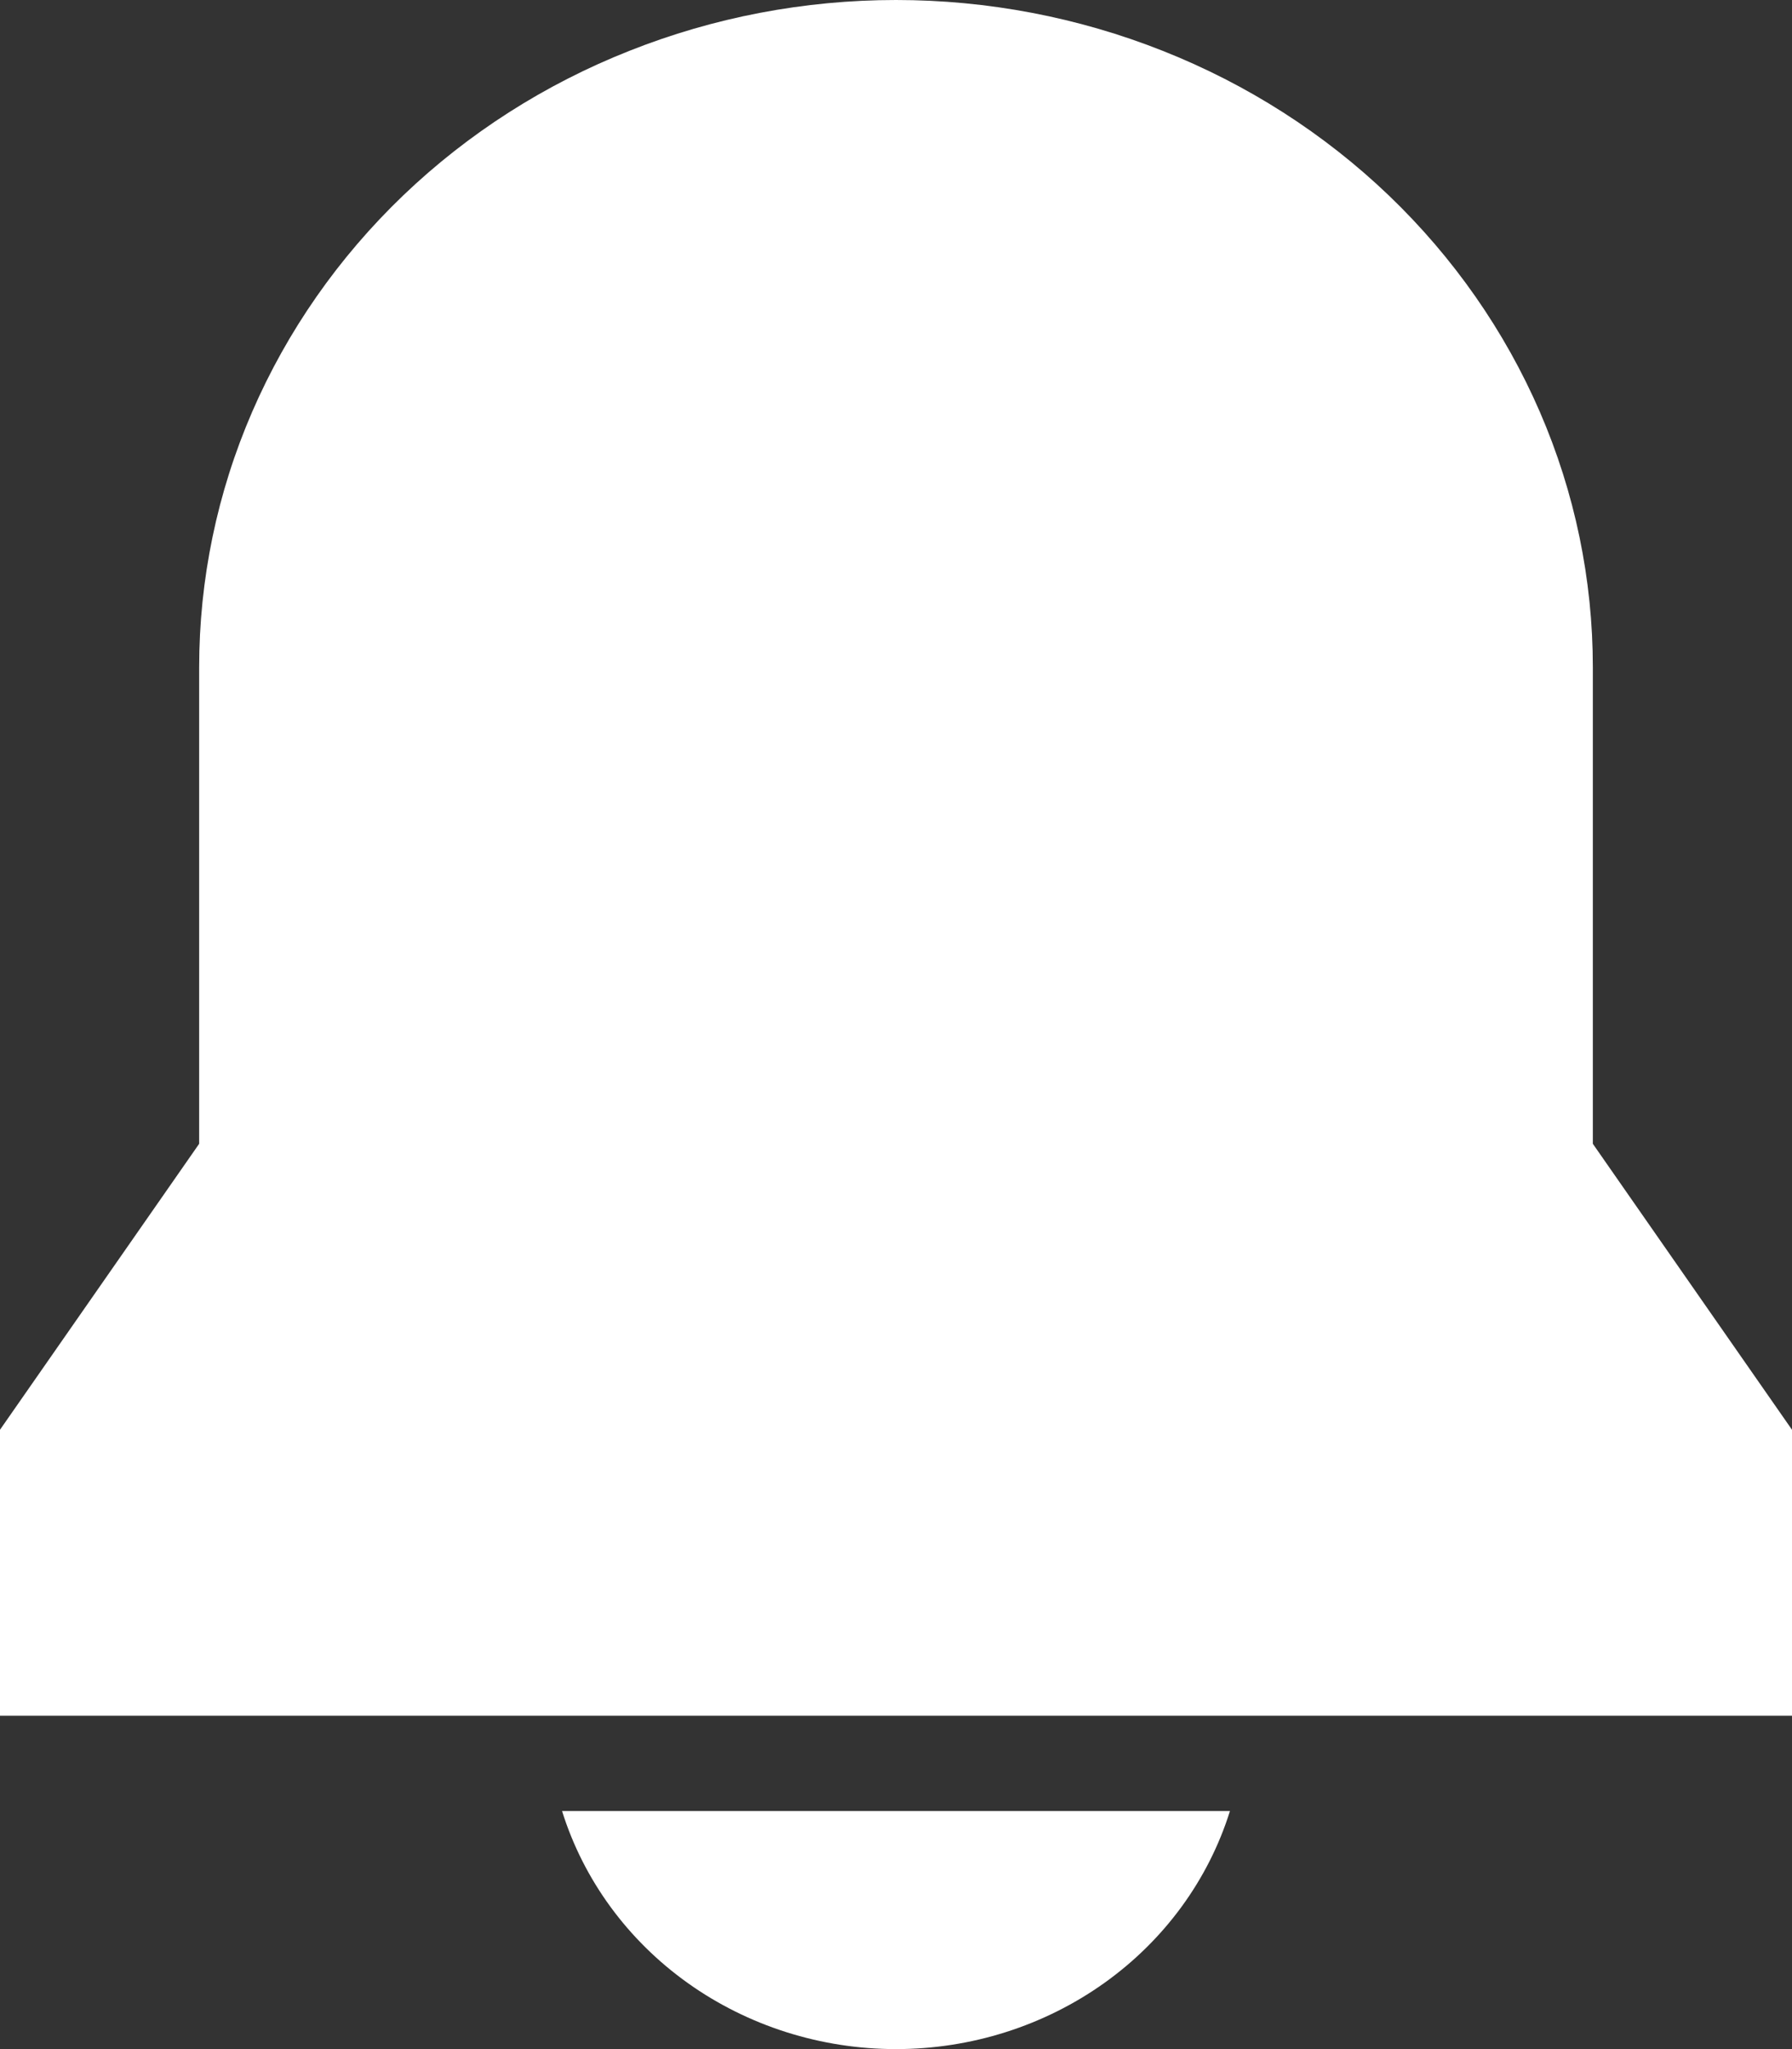 <svg width="14" height="16" viewBox="0 0 14 16" fill="none" xmlns="http://www.w3.org/2000/svg">
<rect x="0" y="0" width="14" height="16" fill="#333333" stroke="none"/>
<path d="M4.391 14.141C4.559 14.678 4.903 15.149 5.373 15.484C5.843 15.819 6.414 16 7 16C7.586 16 8.157 15.819 8.627 15.484C9.097 15.149 9.441 14.678 9.609 14.141H4.391ZM0 13.397H14V11.164L12.444 8.931V5.21C12.444 4.526 12.304 3.848 12.03 3.216C11.756 2.584 11.355 2.01 10.85 1.526C10.344 1.042 9.744 0.658 9.084 0.397C8.423 0.135 7.715 0 7 0C6.285 0 5.577 0.135 4.917 0.397C4.256 0.658 3.656 1.042 3.15 1.526C2.645 2.01 2.244 2.584 1.97 3.216C1.696 3.848 1.556 4.526 1.556 5.21V8.931L0 11.164V13.397Z" fill="white"/>
</svg>

